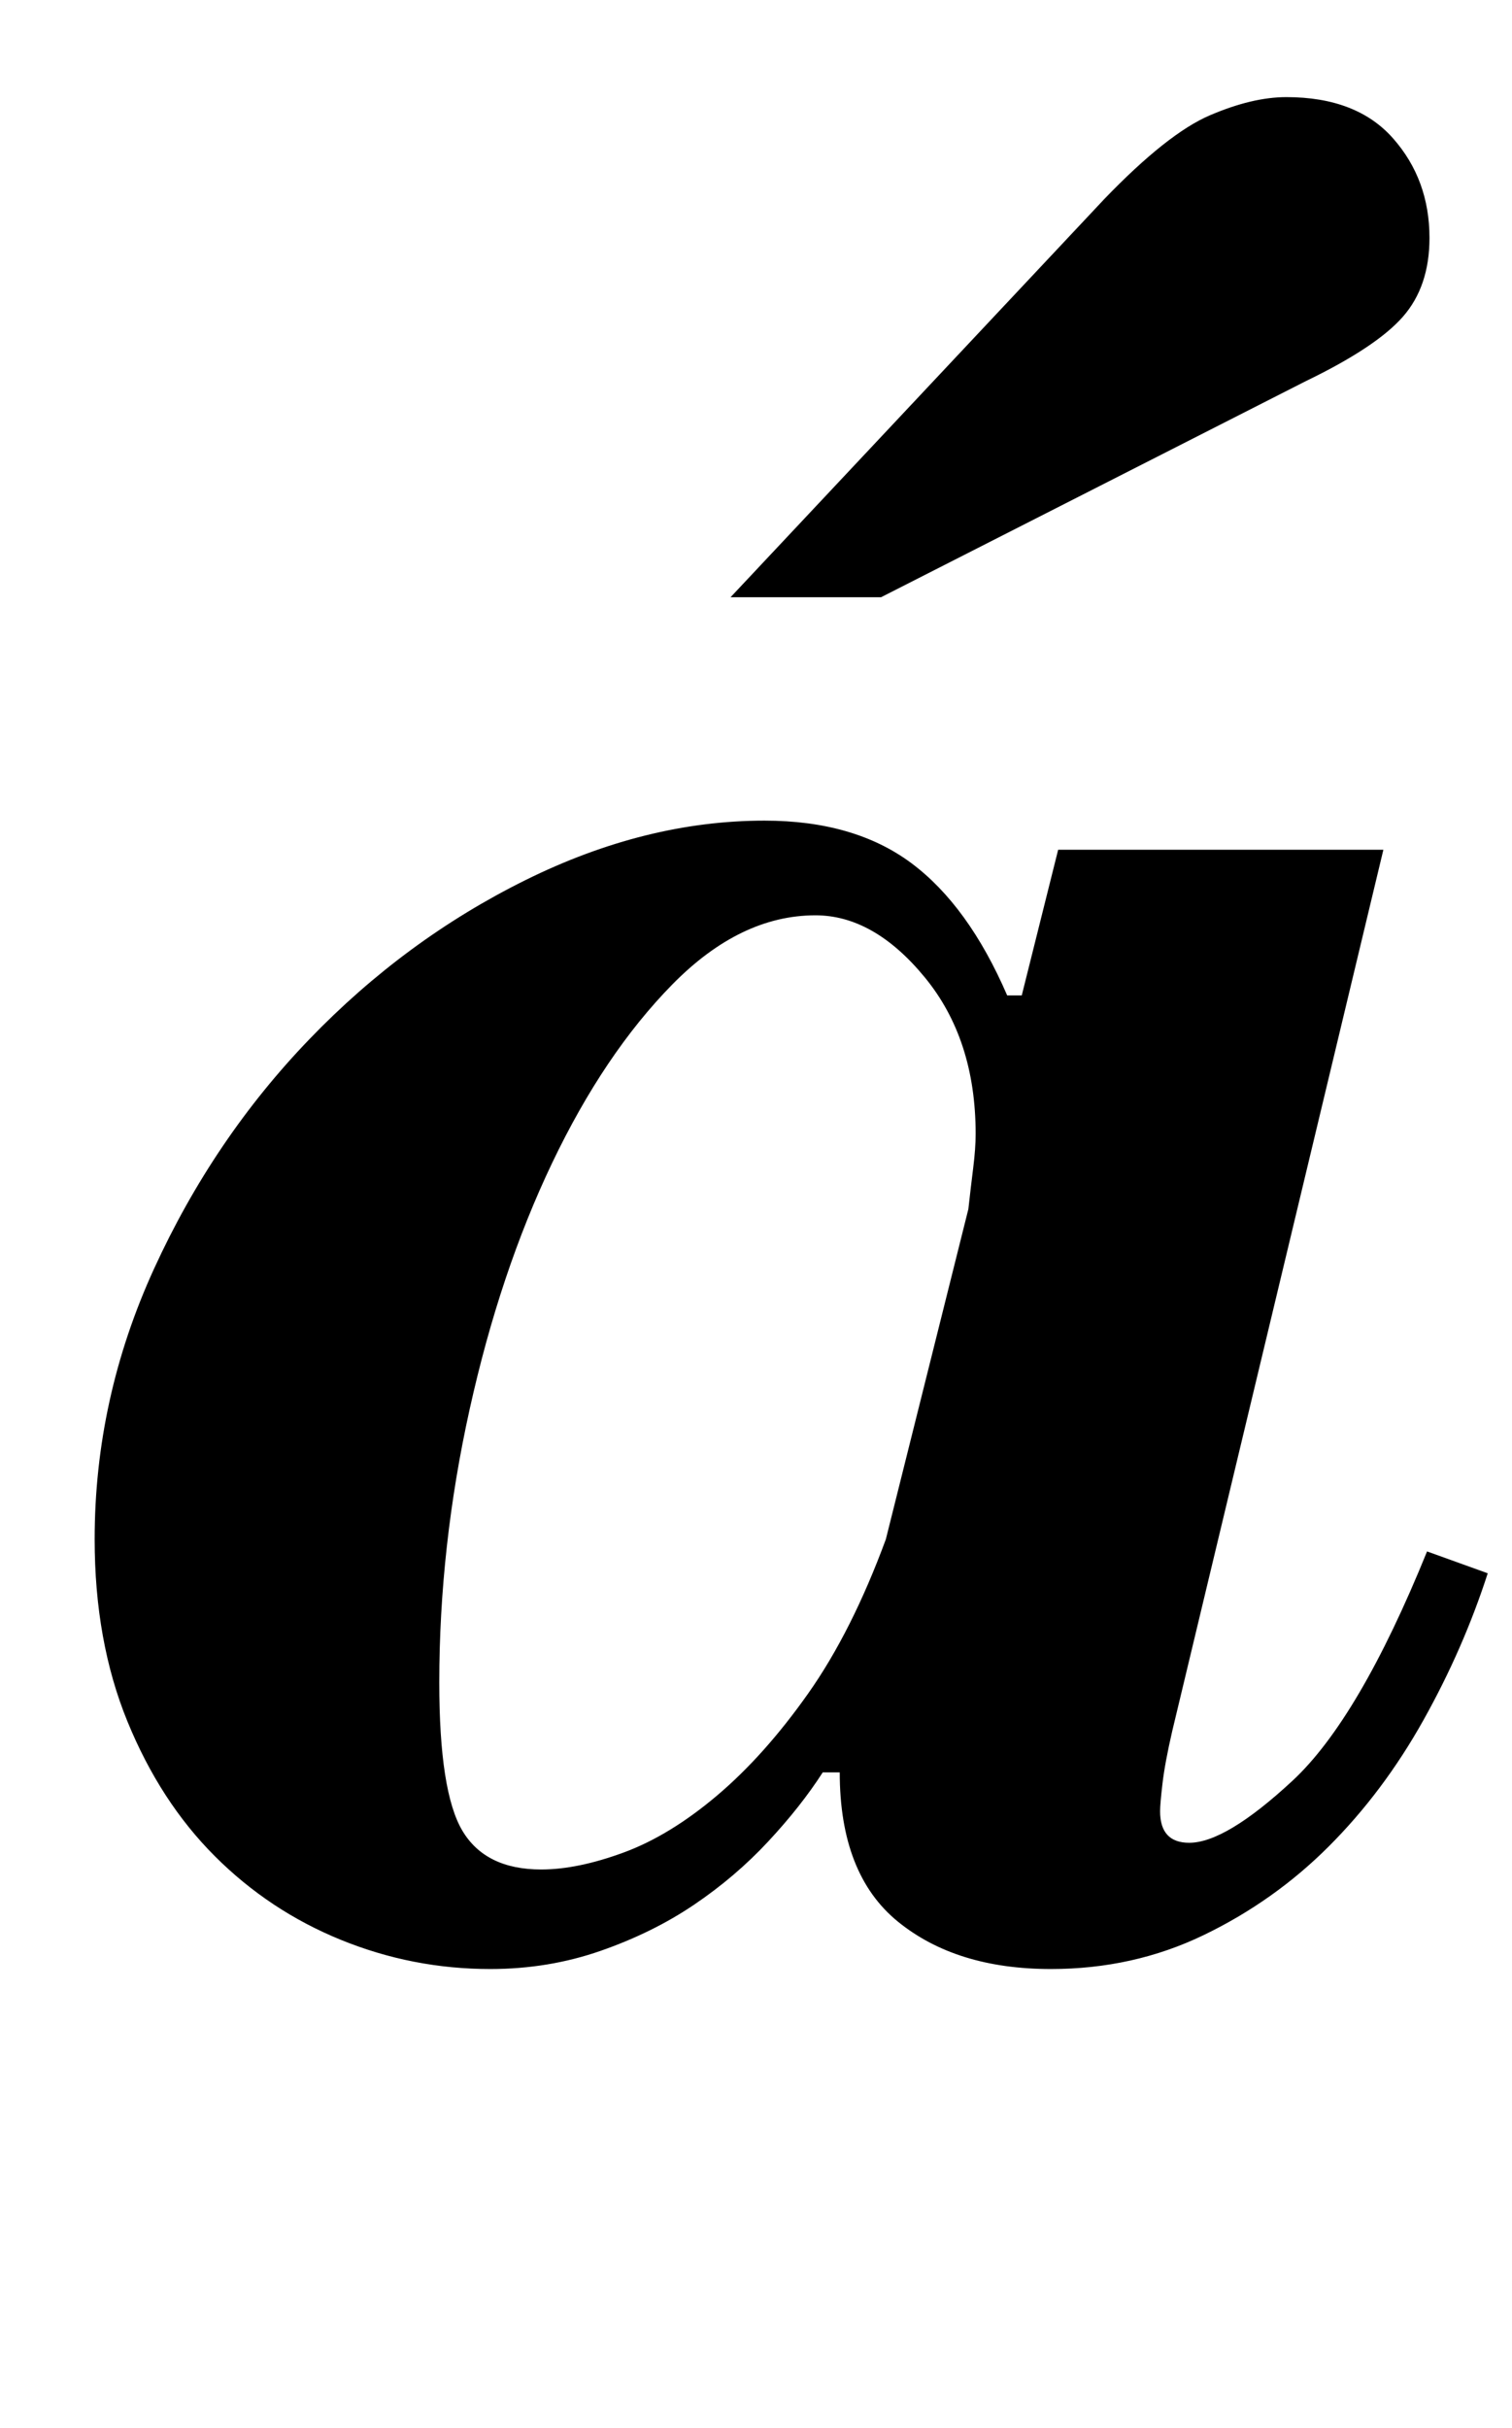 <?xml version="1.0" standalone="no"?>
<!DOCTYPE svg PUBLIC "-//W3C//DTD SVG 1.1//EN" "http://www.w3.org/Graphics/SVG/1.1/DTD/svg11.dtd" >
<svg xmlns="http://www.w3.org/2000/svg" xmlns:xlink="http://www.w3.org/1999/xlink" version="1.1" viewBox="-10 0 623 1000">
  <g transform="matrix(1 0 0 -1 0 800)">
   <path fill="currentColor"
d="M411 390l15 60h134l-87 -363q-3 -13 -4 -21.5t-1 -11.5q0 -13 12 -13q15 0 42.5 25.5t55.5 94.5l25 -9q-10 -31 -26.5 -60.5t-39 -52t-51.5 -36.5t-63 -14q-39 0 -63 19.5t-24 61.5h-7q-9 -14 -22.5 -28.5t-30.5 -26t-38.5 -19t-45.5 -7.5q-32 0 -61.5 12t-52 34.5
t-36 55.5t-13.5 75q0 58 24.5 111.5t64 94.5t89 65.5t98.5 24.5q37 0 60.5 -17.5t39.5 -54.5h6zM213 30q15 0 34 7t38.5 23.5t37.5 42t32 63.5l34 136q1 9 2 17t1 14q0 39 -21 64.5t-45 25.5q-31 0 -59 -28.5t-49.5 -73.5t-34 -101.5t-12.5 -112.5q0 -45 9.5 -61t32.5 -16z
M291 554l154 164q26 27 43.5 34.5t31.5 7.5q29 0 44 -17t15 -41q0 -20 -11 -32.5t-40 -26.5l-175 -89h-62z" />
  </g>

</svg>
